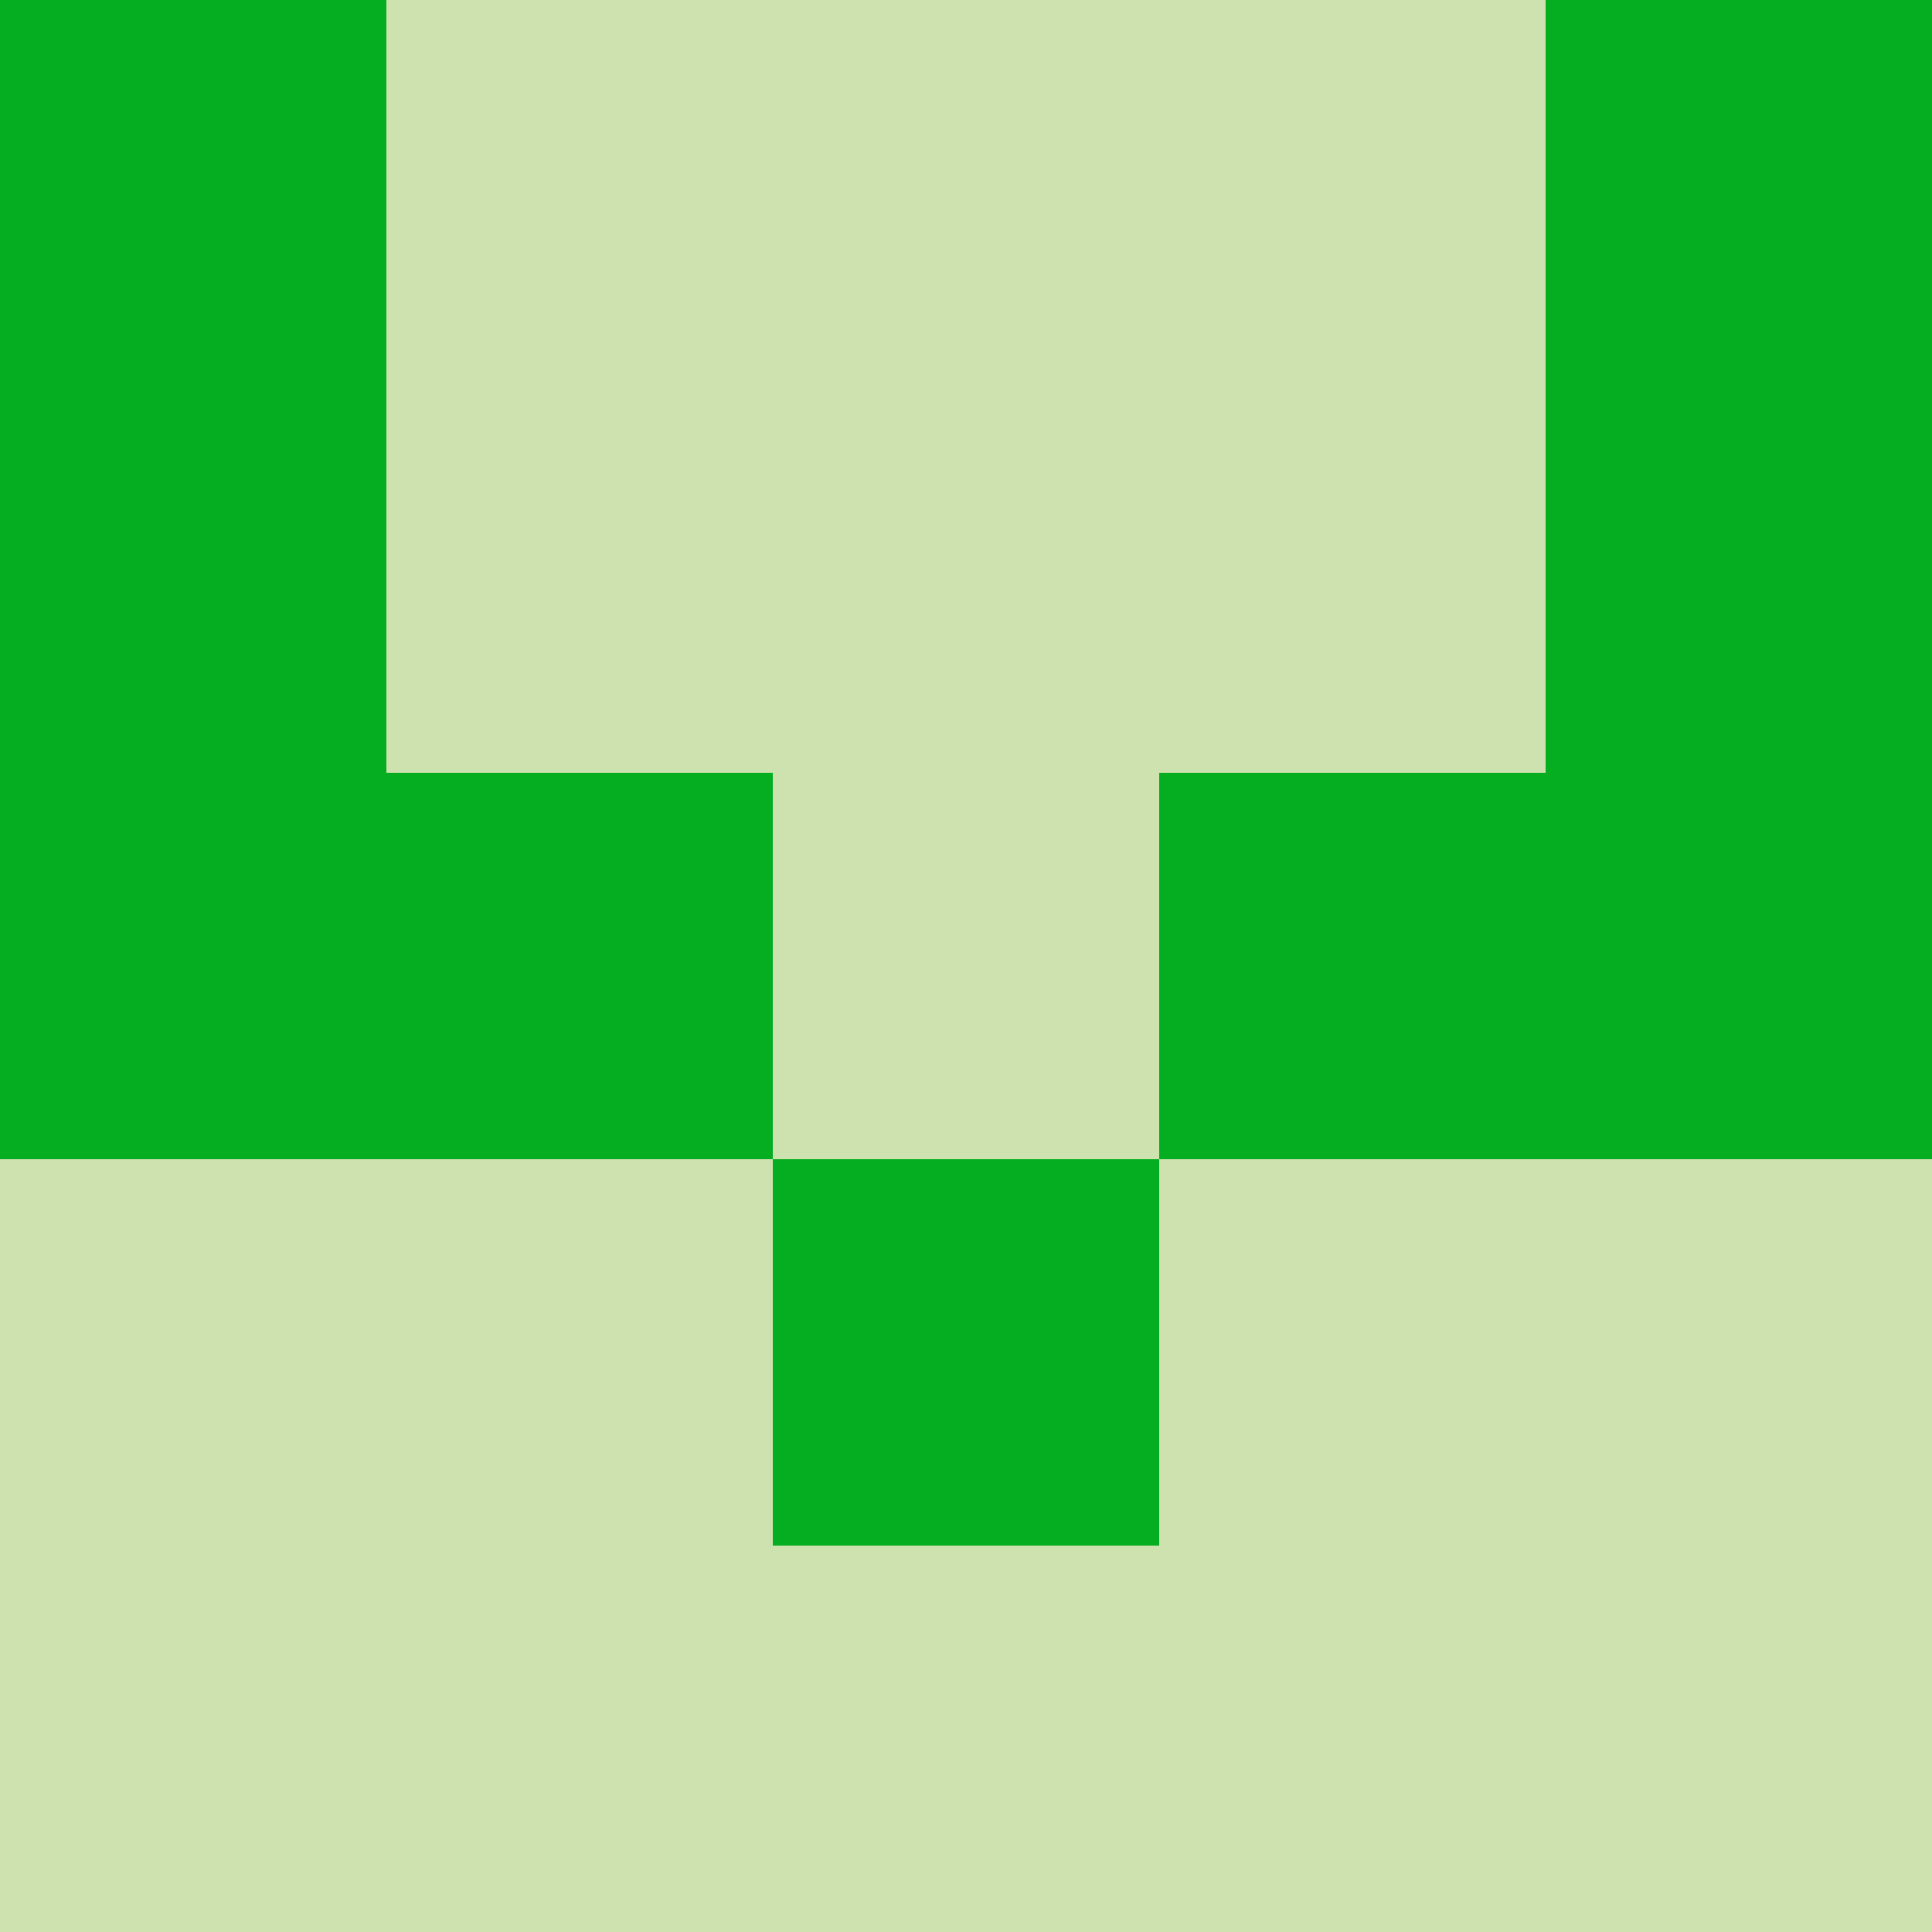 <?xml version="1.0" encoding="utf-8"?>
<!DOCTYPE svg PUBLIC "-//W3C//DTD SVG 20010904//EN"
        "http://www.w3.org/TR/2001/REC-SVG-20010904/DTD/svg10.dtd">

<svg width="400" height="400" viewBox="0 0 5 5"
    xmlns="http://www.w3.org/2000/svg"
    xmlns:xlink="http://www.w3.org/1999/xlink">
            <rect x="0" y="0" width="1" height="1" fill="#05AE20" />
        <rect x="0" y="1" width="1" height="1" fill="#05AE20" />
        <rect x="0" y="2" width="1" height="1" fill="#05AE20" />
        <rect x="0" y="3" width="1" height="1" fill="#CEE2AF" />
        <rect x="0" y="4" width="1" height="1" fill="#CEE2AF" />
                <rect x="1" y="0" width="1" height="1" fill="#CEE2AF" />
        <rect x="1" y="1" width="1" height="1" fill="#CEE2AF" />
        <rect x="1" y="2" width="1" height="1" fill="#05AE20" />
        <rect x="1" y="3" width="1" height="1" fill="#CEE2AF" />
        <rect x="1" y="4" width="1" height="1" fill="#CEE2AF" />
                <rect x="2" y="0" width="1" height="1" fill="#CEE2AF" />
        <rect x="2" y="1" width="1" height="1" fill="#CEE2AF" />
        <rect x="2" y="2" width="1" height="1" fill="#CEE2AF" />
        <rect x="2" y="3" width="1" height="1" fill="#05AE20" />
        <rect x="2" y="4" width="1" height="1" fill="#CEE2AF" />
                <rect x="3" y="0" width="1" height="1" fill="#CEE2AF" />
        <rect x="3" y="1" width="1" height="1" fill="#CEE2AF" />
        <rect x="3" y="2" width="1" height="1" fill="#05AE20" />
        <rect x="3" y="3" width="1" height="1" fill="#CEE2AF" />
        <rect x="3" y="4" width="1" height="1" fill="#CEE2AF" />
                <rect x="4" y="0" width="1" height="1" fill="#05AE20" />
        <rect x="4" y="1" width="1" height="1" fill="#05AE20" />
        <rect x="4" y="2" width="1" height="1" fill="#05AE20" />
        <rect x="4" y="3" width="1" height="1" fill="#CEE2AF" />
        <rect x="4" y="4" width="1" height="1" fill="#CEE2AF" />
        
</svg>


